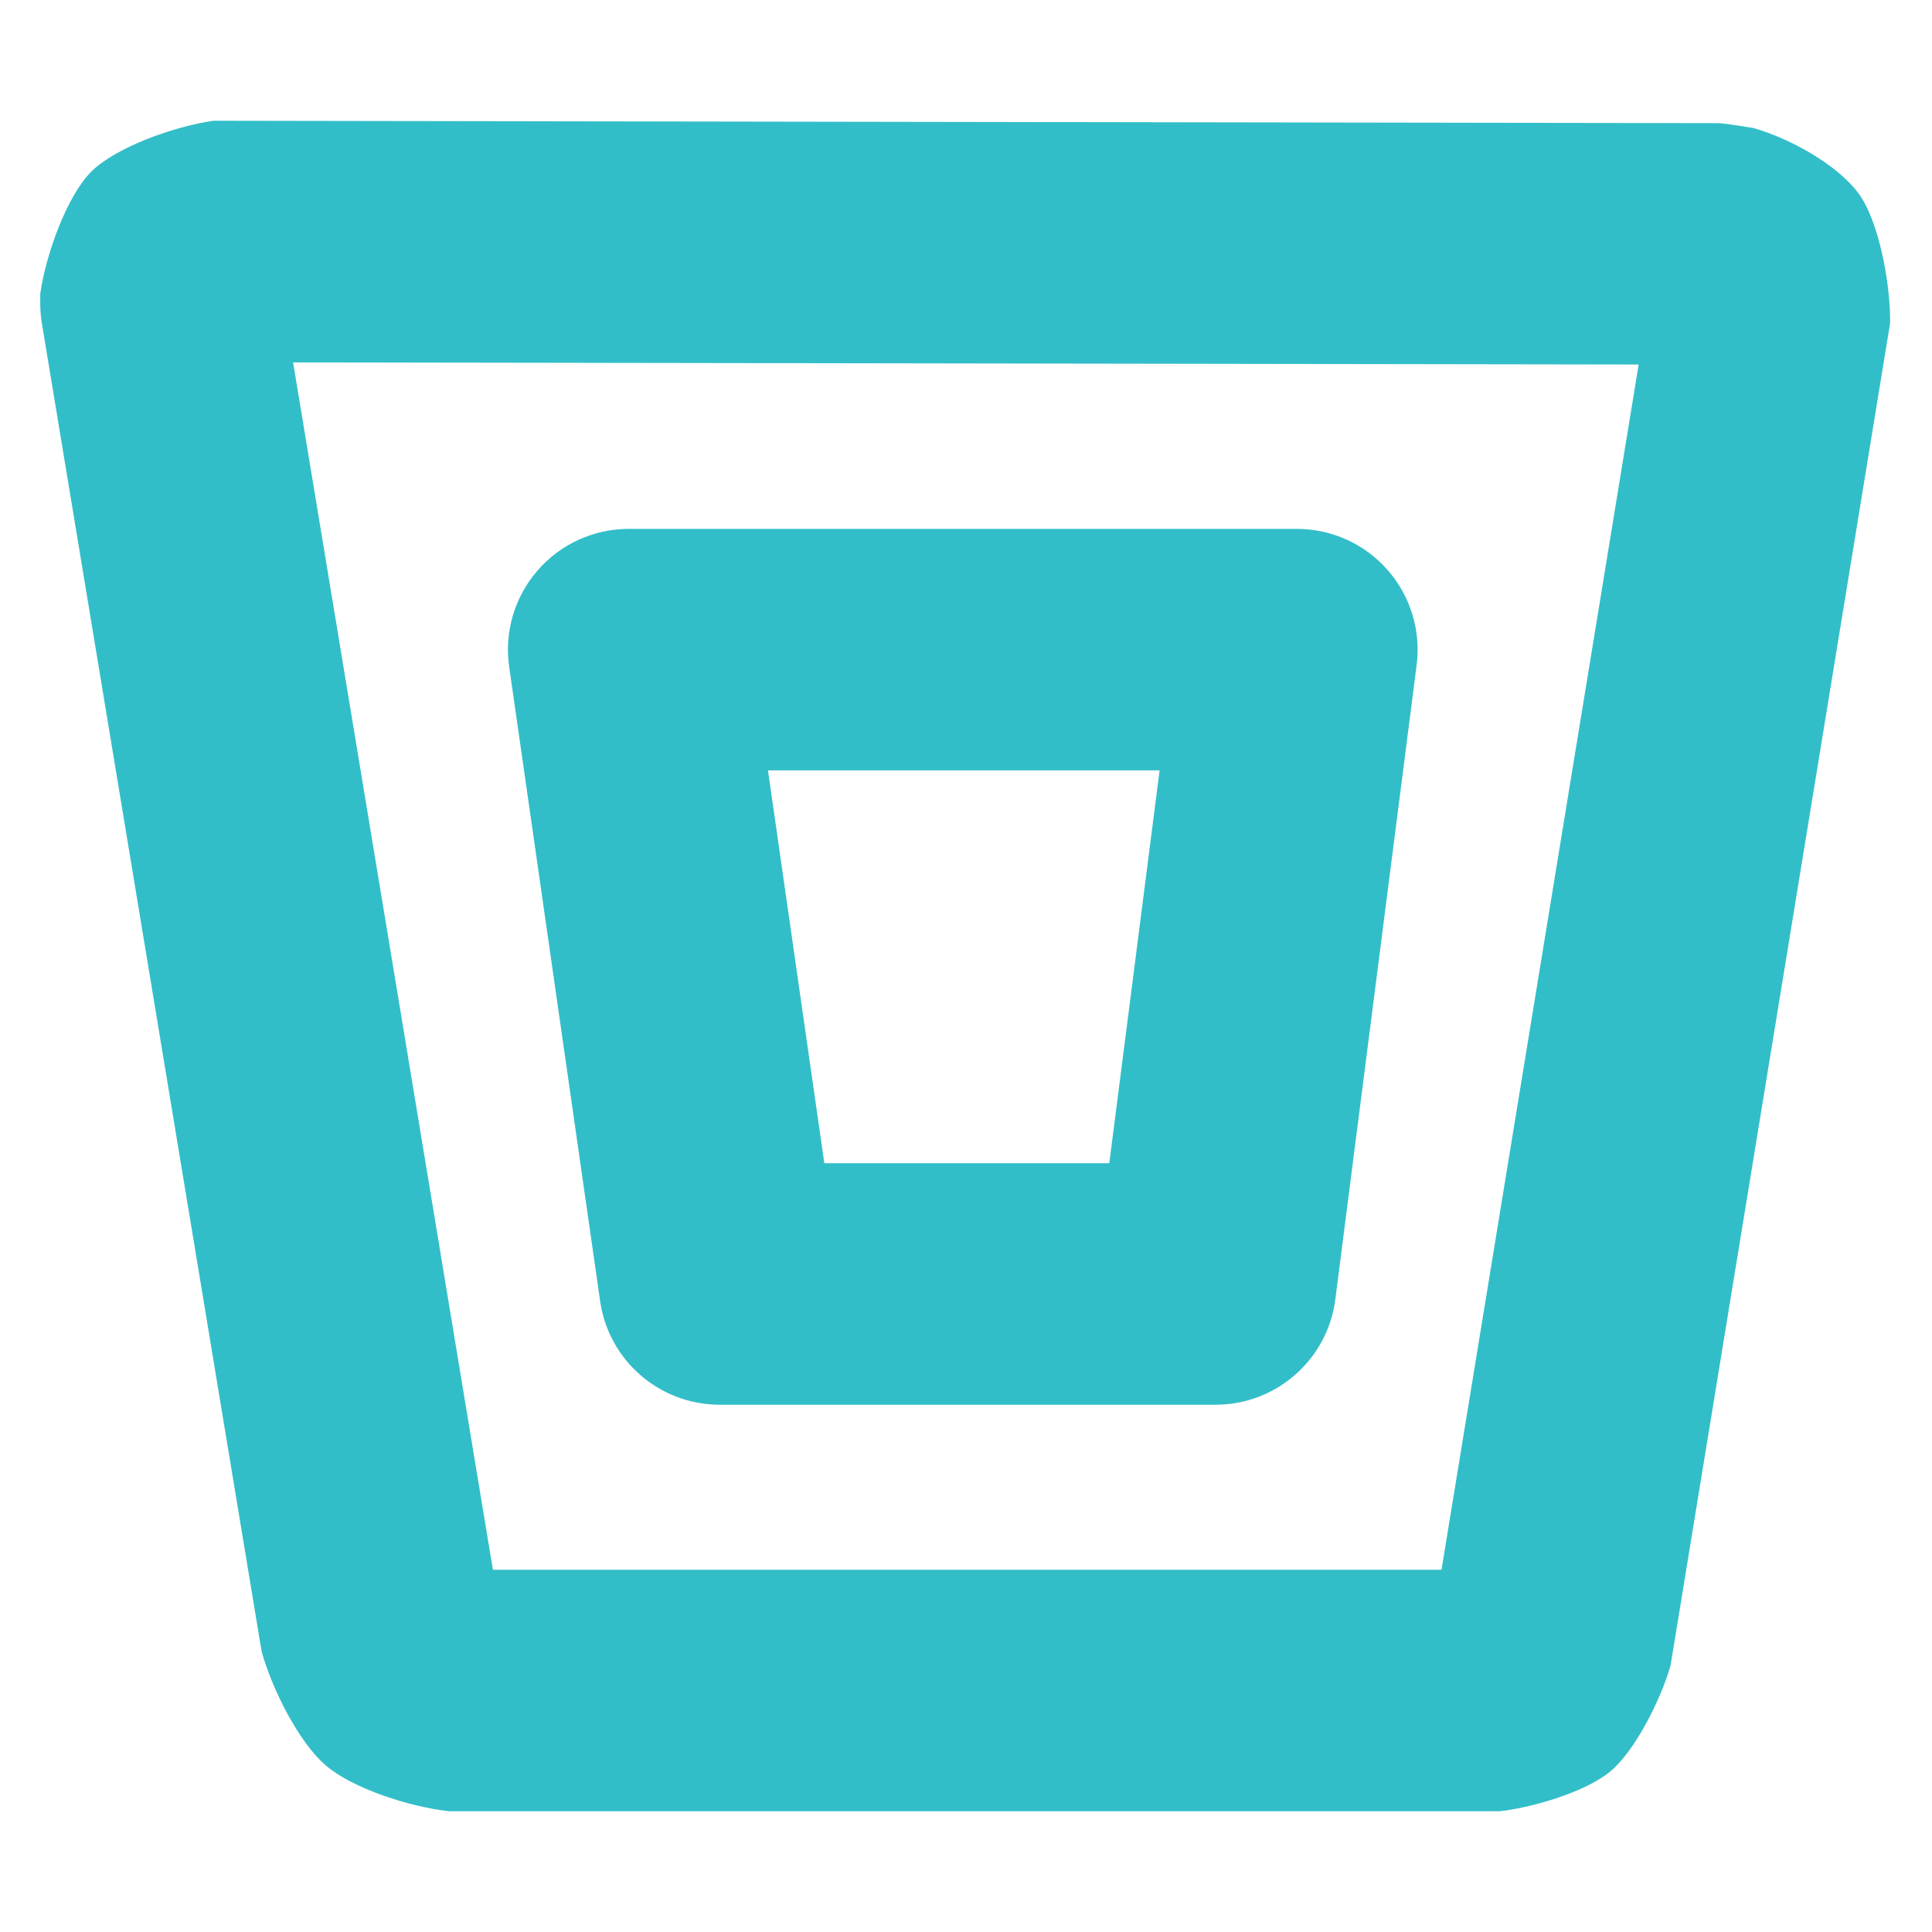 <svg viewBox="0 0 24 24" xmlns="http://www.w3.org/2000/svg"><path fill="rgb(50, 190, 200)" d="m21.35 1.53c.04 0 .221.025.434.061.475.137 1.048.465 1.304.812.255.347.397 1.126.392 1.609l-2.728 16.68c-.126.435-.446 1.064-.749 1.314-.304.252-.956.447-1.373.494h-13.05c-.487-.053-1.198-.281-1.534-.57-.335-.288-.667-.948-.796-1.415 0 0-2.73-16.5-2.73-16.5-.013-.081-.02-.163-.02-.245v-.12c.069-.489.331-1.215.633-1.517s1.03-.564 1.519-.633zm-17.709 2.972 2.482 14.998h11.784l2.449-14.972zm11.459 12.948h-6.16c-.746 0-1.379-.548-1.485-1.287l-1.13-7.88c-.062-.431.067-.867.352-1.195.284-.329.698-.518 1.133-.518h8.3c.431 0 .841.185 1.126.509s.417.754.362 1.182l-1.01 7.88c-.096.748-.733 1.309-1.488 1.309zm-.695-7.88h-4.865l.7 4.88h3.54z"/></svg>